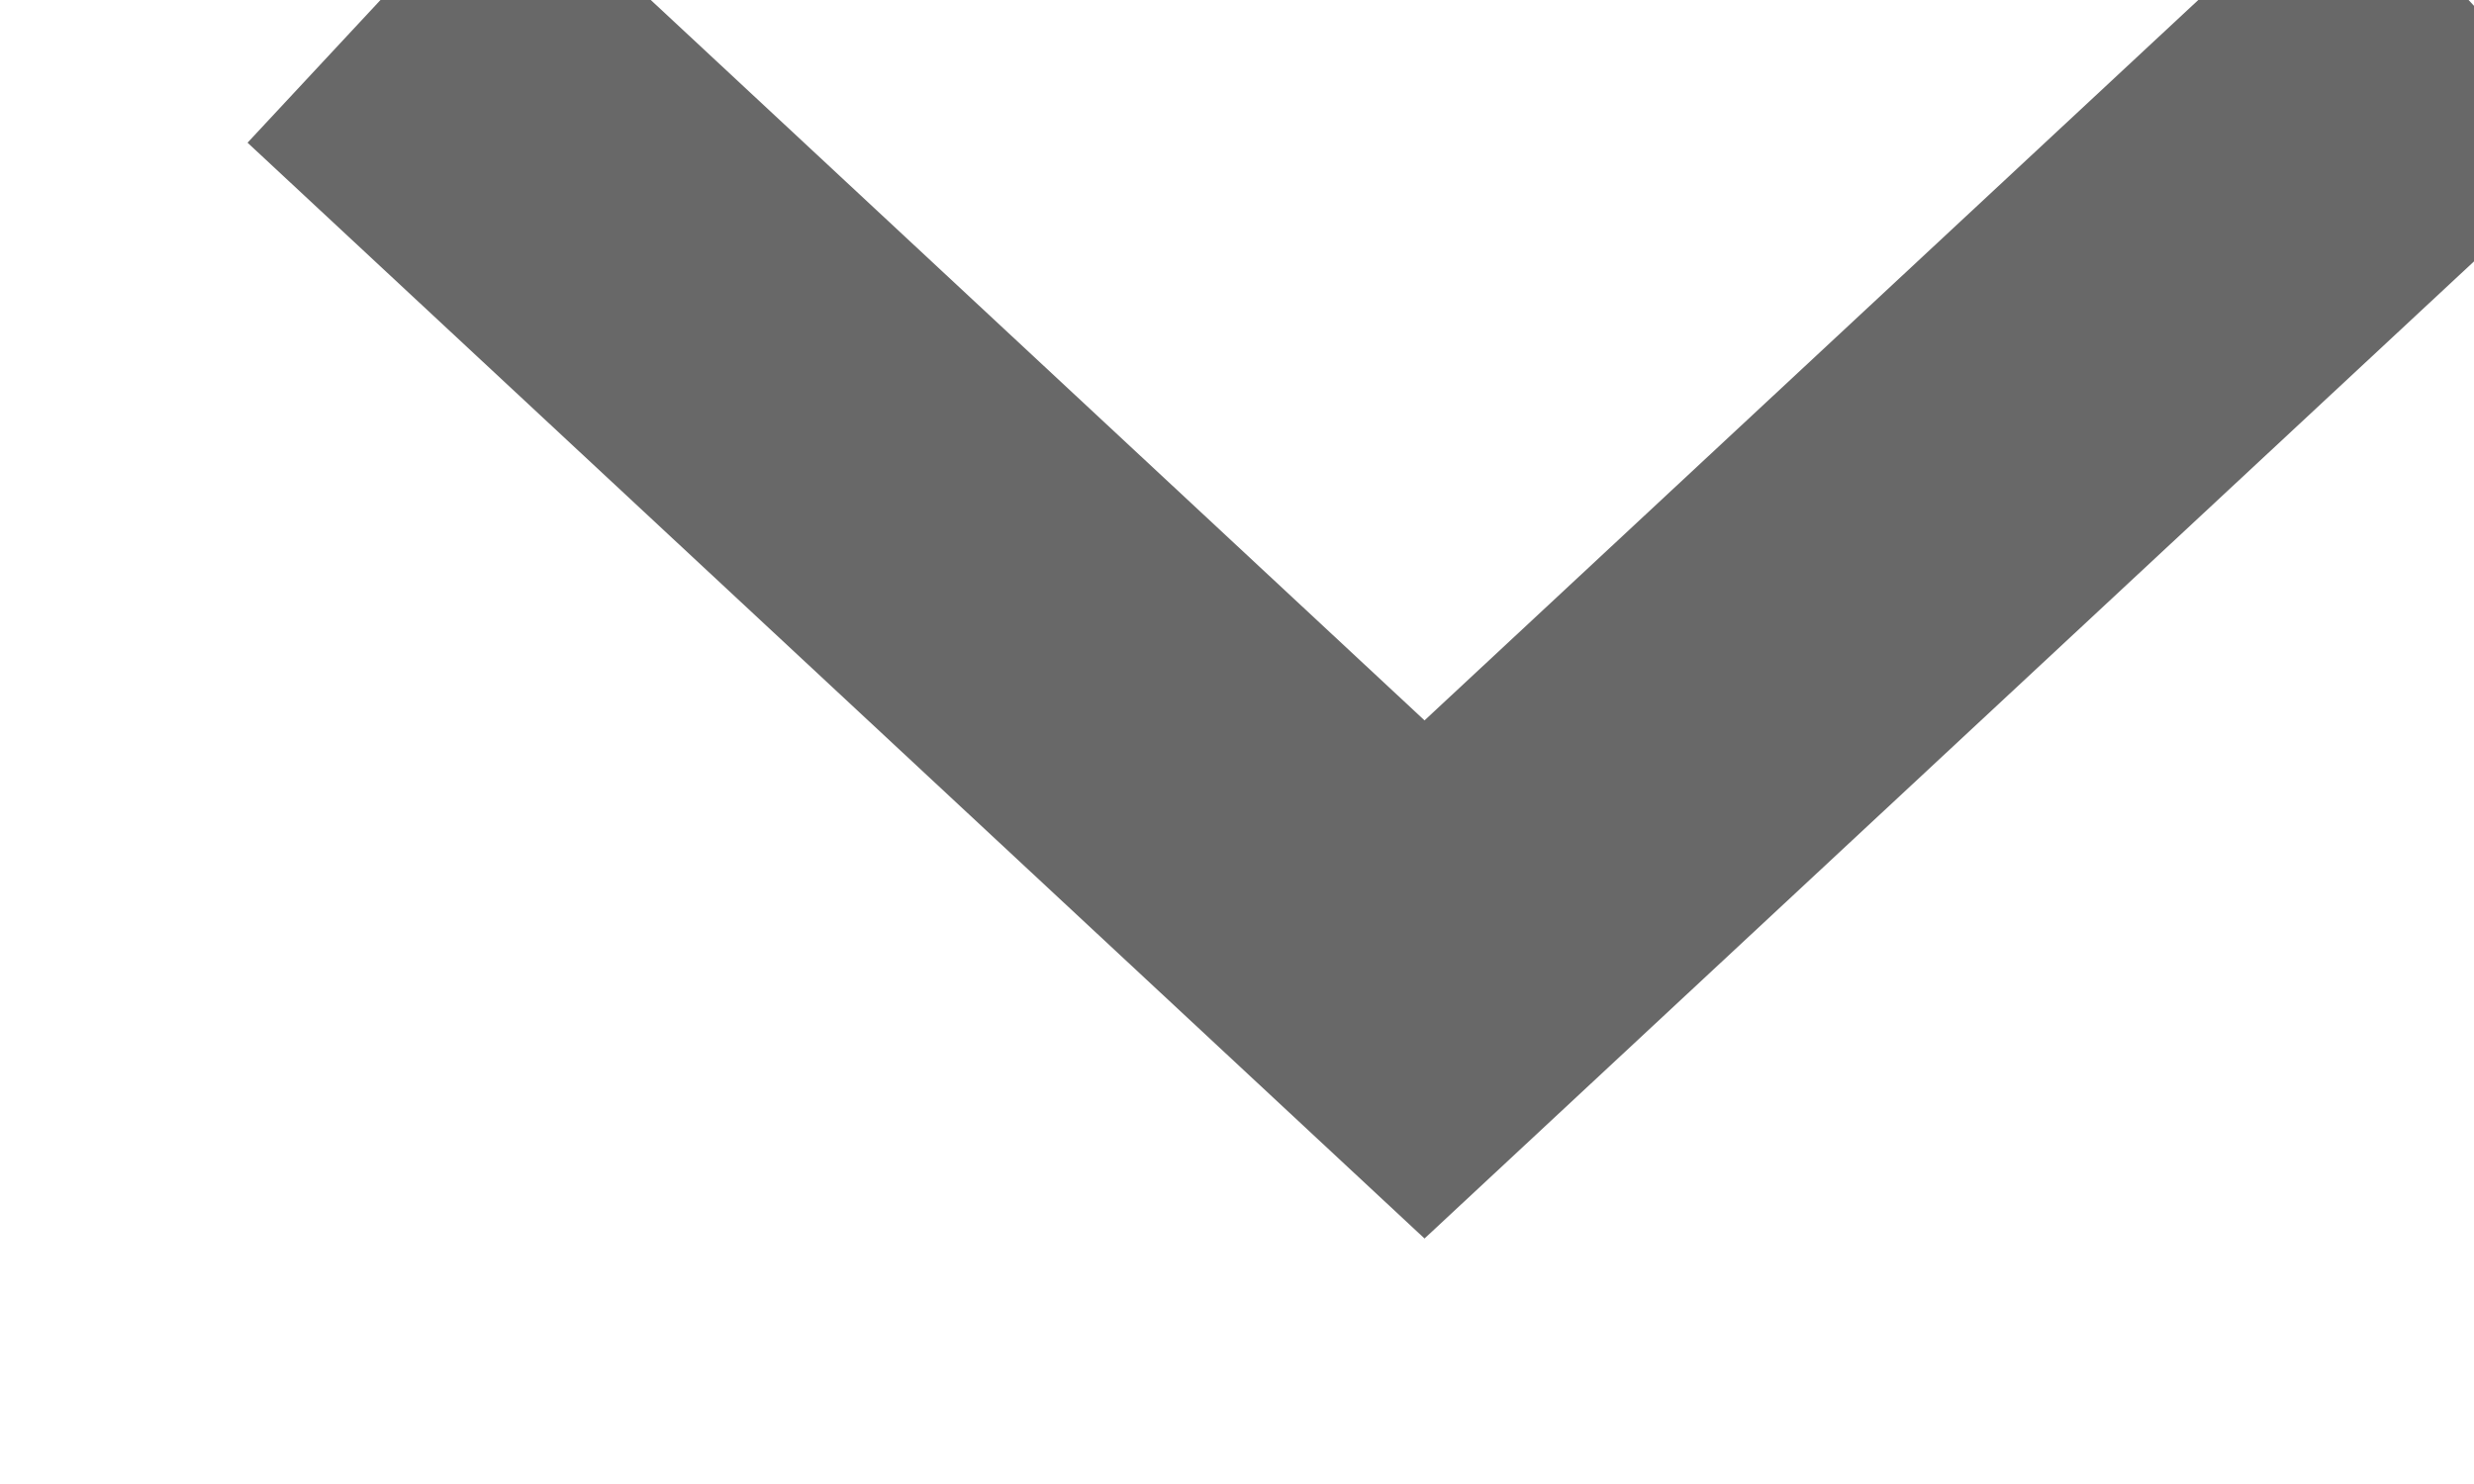 <?xml version="1.0" encoding="UTF-8" standalone="no"?>
<svg
   width="10"
   height="6"
   version="1.1"
   id="svg4"
   sodipodi:docname="icon-arrow-down.svg"
   xmlns:inkscape="http://www.inkscape.org/namespaces/inkscape"
   xmlns:sodipodi="http://sodipodi.sourceforge.net/DTD/sodipodi-0.dtd"
   xmlns="http://www.w3.org/2000/svg"
   xmlns:svg="http://www.w3.org/2000/svg">
  <defs
     id="defs8" />
  <sodipodi:namedview
     id="namedview6"
     pagecolor="#ffffff"
     bordercolor="#666666"
     borderopacity="1.0"
     inkscape:pageshadow="2"
     inkscape:pageopacity="0.0"
     inkscape:pagecheckerboard="0"
     showgrid="true"
     objecttolerance="10"
     guidetolerance="10">
    <inkscape:grid
       type="xygrid"
       id="grid10"
       empspacing="10" />
    <inkscape:grid
       type="xygrid"
       id="grid12" />
  </sodipodi:namedview>
  <path
     stroke="#686868"
     stroke-width="1.533"
     fill="none"
     d="M 1.523,0.016 5.758,3.96 9.993,0.016"
     id="path2" />
</svg>
